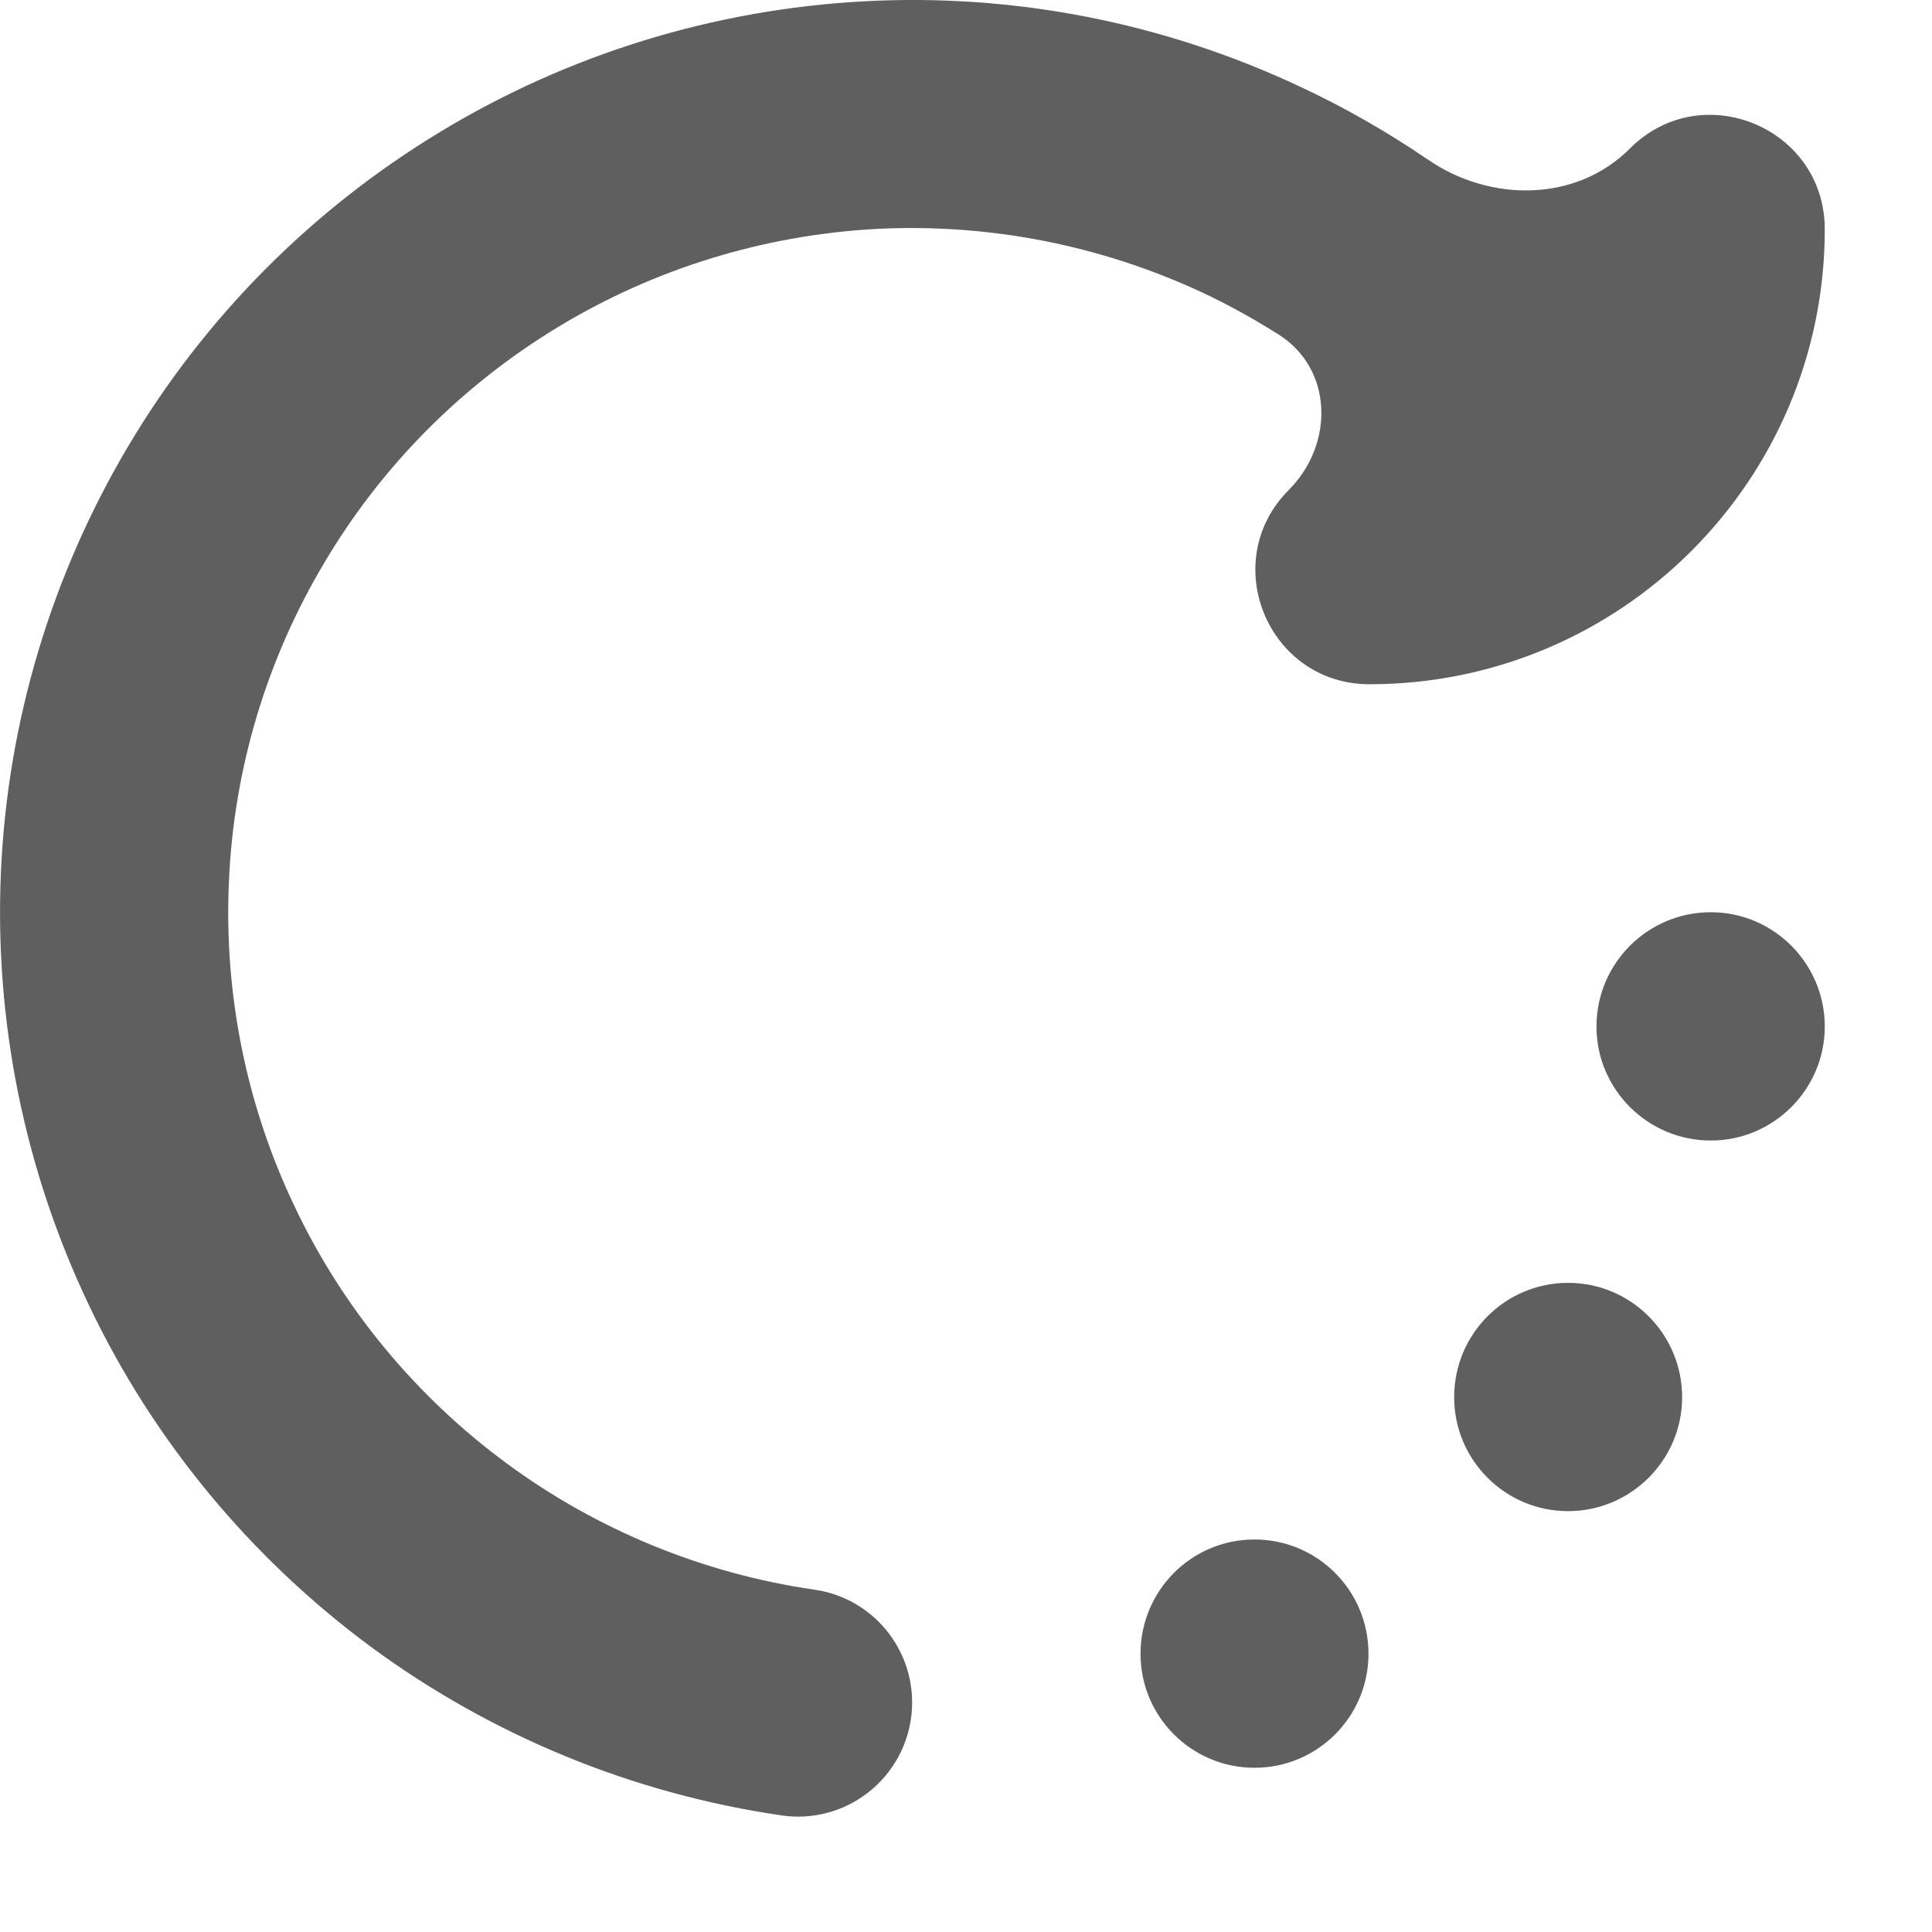 <svg width="6" height="6" viewBox="0 0 6 6" fill="none" xmlns="http://www.w3.org/2000/svg">
<path d="M5.667 0.712C5.667 0.396 5.285 0.238 5.062 0.461C4.896 0.628 4.629 0.629 4.435 0.496C4.309 0.41 4.175 0.333 4.035 0.268C3.613 0.07 3.149 -0.021 2.684 0.004C2.218 0.029 1.766 0.168 1.368 0.409C0.969 0.65 0.636 0.985 0.398 1.386C0.16 1.787 0.024 2.24 0.003 2.705C-0.018 3.171 0.076 3.634 0.277 4.055C0.477 4.475 0.779 4.839 1.154 5.116C1.53 5.392 1.967 5.571 2.428 5.638C2.622 5.666 2.801 5.531 2.829 5.338C2.857 5.144 2.723 4.965 2.53 4.937C2.184 4.887 1.855 4.752 1.574 4.545C1.293 4.338 1.066 4.065 0.916 3.749C0.765 3.434 0.695 3.086 0.711 2.737C0.726 2.388 0.828 2.048 1.007 1.748C1.185 1.447 1.435 1.196 1.734 1.015C2.033 0.834 2.372 0.73 2.721 0.711C3.07 0.693 3.418 0.761 3.735 0.909C3.816 0.947 3.895 0.991 3.971 1.039C4.14 1.146 4.144 1.379 4.003 1.521C3.78 1.744 3.938 2.125 4.253 2.125C5.034 2.125 5.667 1.492 5.667 0.712ZM4.25 5.136C4.25 4.94 4.092 4.781 3.896 4.781C3.7 4.781 3.542 4.94 3.542 5.136C3.542 5.331 3.7 5.49 3.896 5.49C4.092 5.49 4.25 5.331 4.25 5.136ZM5.224 4.339C5.224 4.143 5.065 3.984 4.87 3.984C4.674 3.984 4.516 4.143 4.516 4.339C4.516 4.534 4.674 4.693 4.87 4.693C5.065 4.693 5.224 4.534 5.224 4.339ZM5.667 3.188C5.667 2.992 5.508 2.833 5.313 2.833C5.117 2.833 4.958 2.992 4.958 3.188C4.958 3.383 5.117 3.542 5.313 3.542C5.508 3.542 5.667 3.383 5.667 3.188Z" fill="#5F5F5F" stroke="#A6A6A6" stroke-width="0"/>
</svg>

